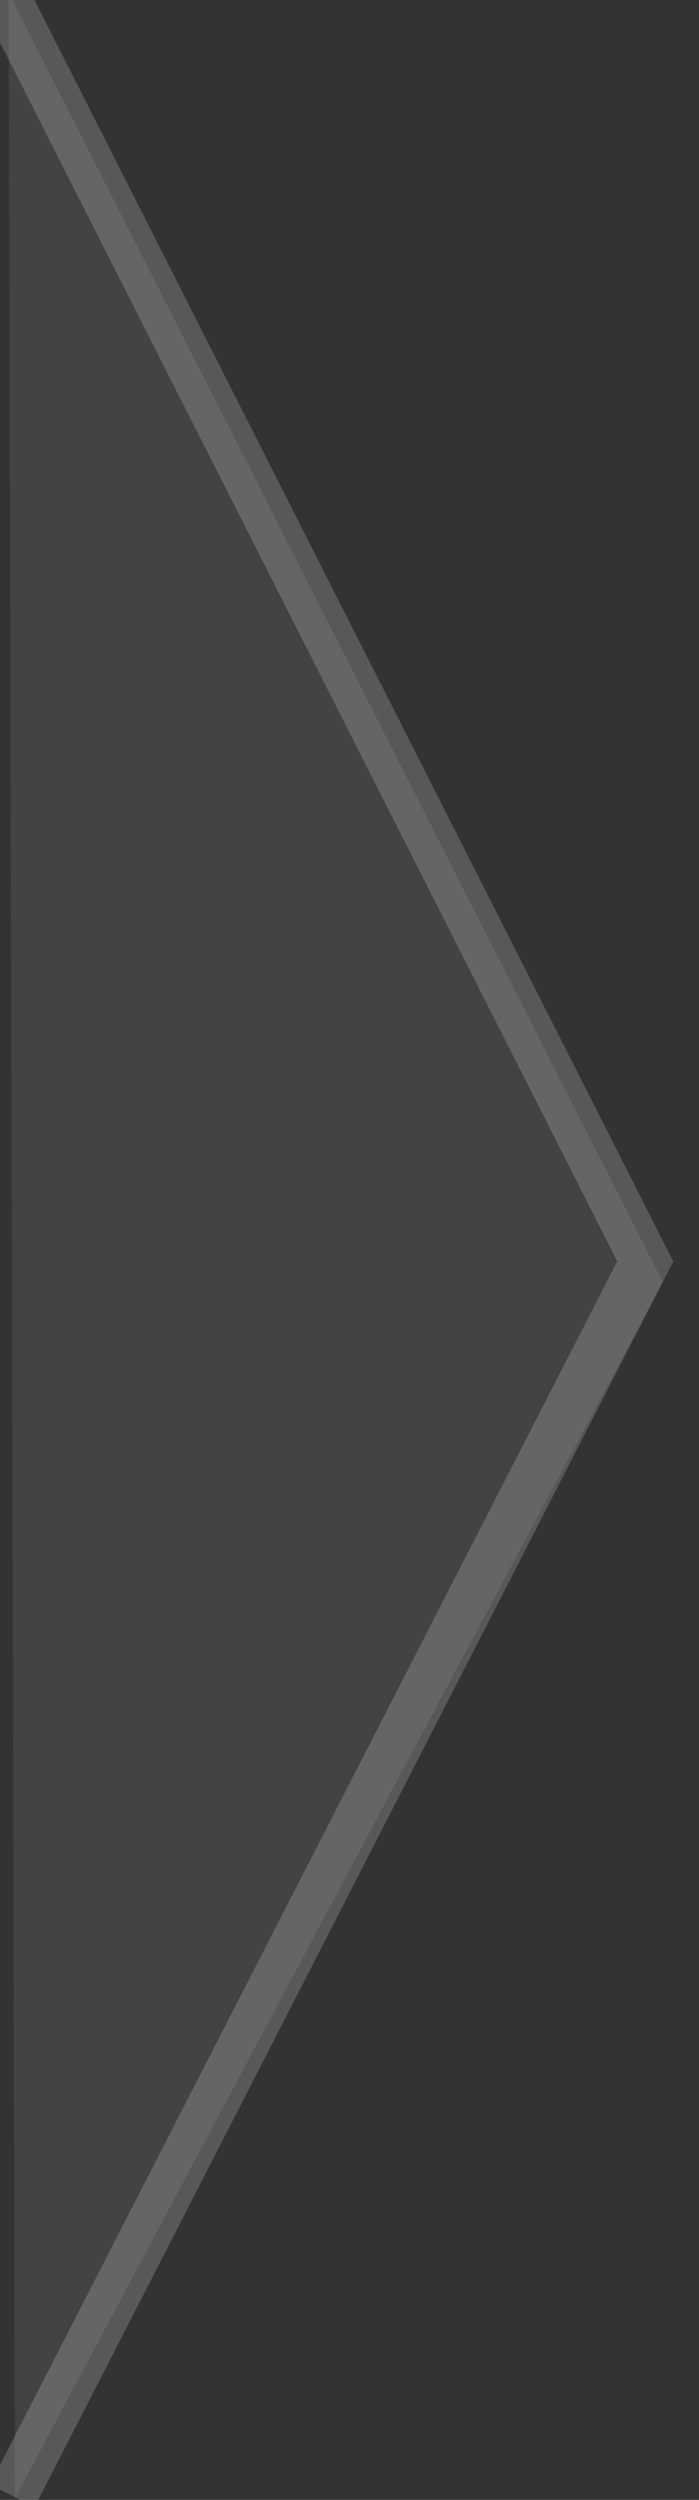 <?xml version="1.0" encoding="UTF-8" standalone="no"?>
<svg width="14px" height="50px" viewBox="0 0 14 50" version="1.1" xmlns="http://www.w3.org/2000/svg" xmlns:xlink="http://www.w3.org/1999/xlink" xmlns:sketch="http://www.bohemiancoding.com/sketch/ns">
    <rect x="0" y="0" width="14" height="50" fill="#333333" stroke="none"/>
    <title>header-carat</title>
    <description>Created with Sketch (http://www.bohemiancoding.com/sketch)</description>
    <defs></defs>
    <g id="Page-1" stroke="none" stroke-width="1" fill="none" fill-rule="evenodd" sketch:type="MSPage">
        <g id="header-carat" sketch:type="MSLayerGroup">
            <path d="M0.173,-0.143 L13.274,25.637 L0.301,49.964 L0.173,-0.143 Z" id="Path-2" fill-opacity="0.08" fill="#FFFFFF" sketch:type="MSShapeGroup"></path>
            <path d="M-0.075,-0.403 L12.924,25.229 L0.246,49.919" id="Path-3" stroke-opacity="0.18" stroke="#FFFFFF" sketch:type="MSShapeGroup"></path>
        </g>
    </g>
</svg>
